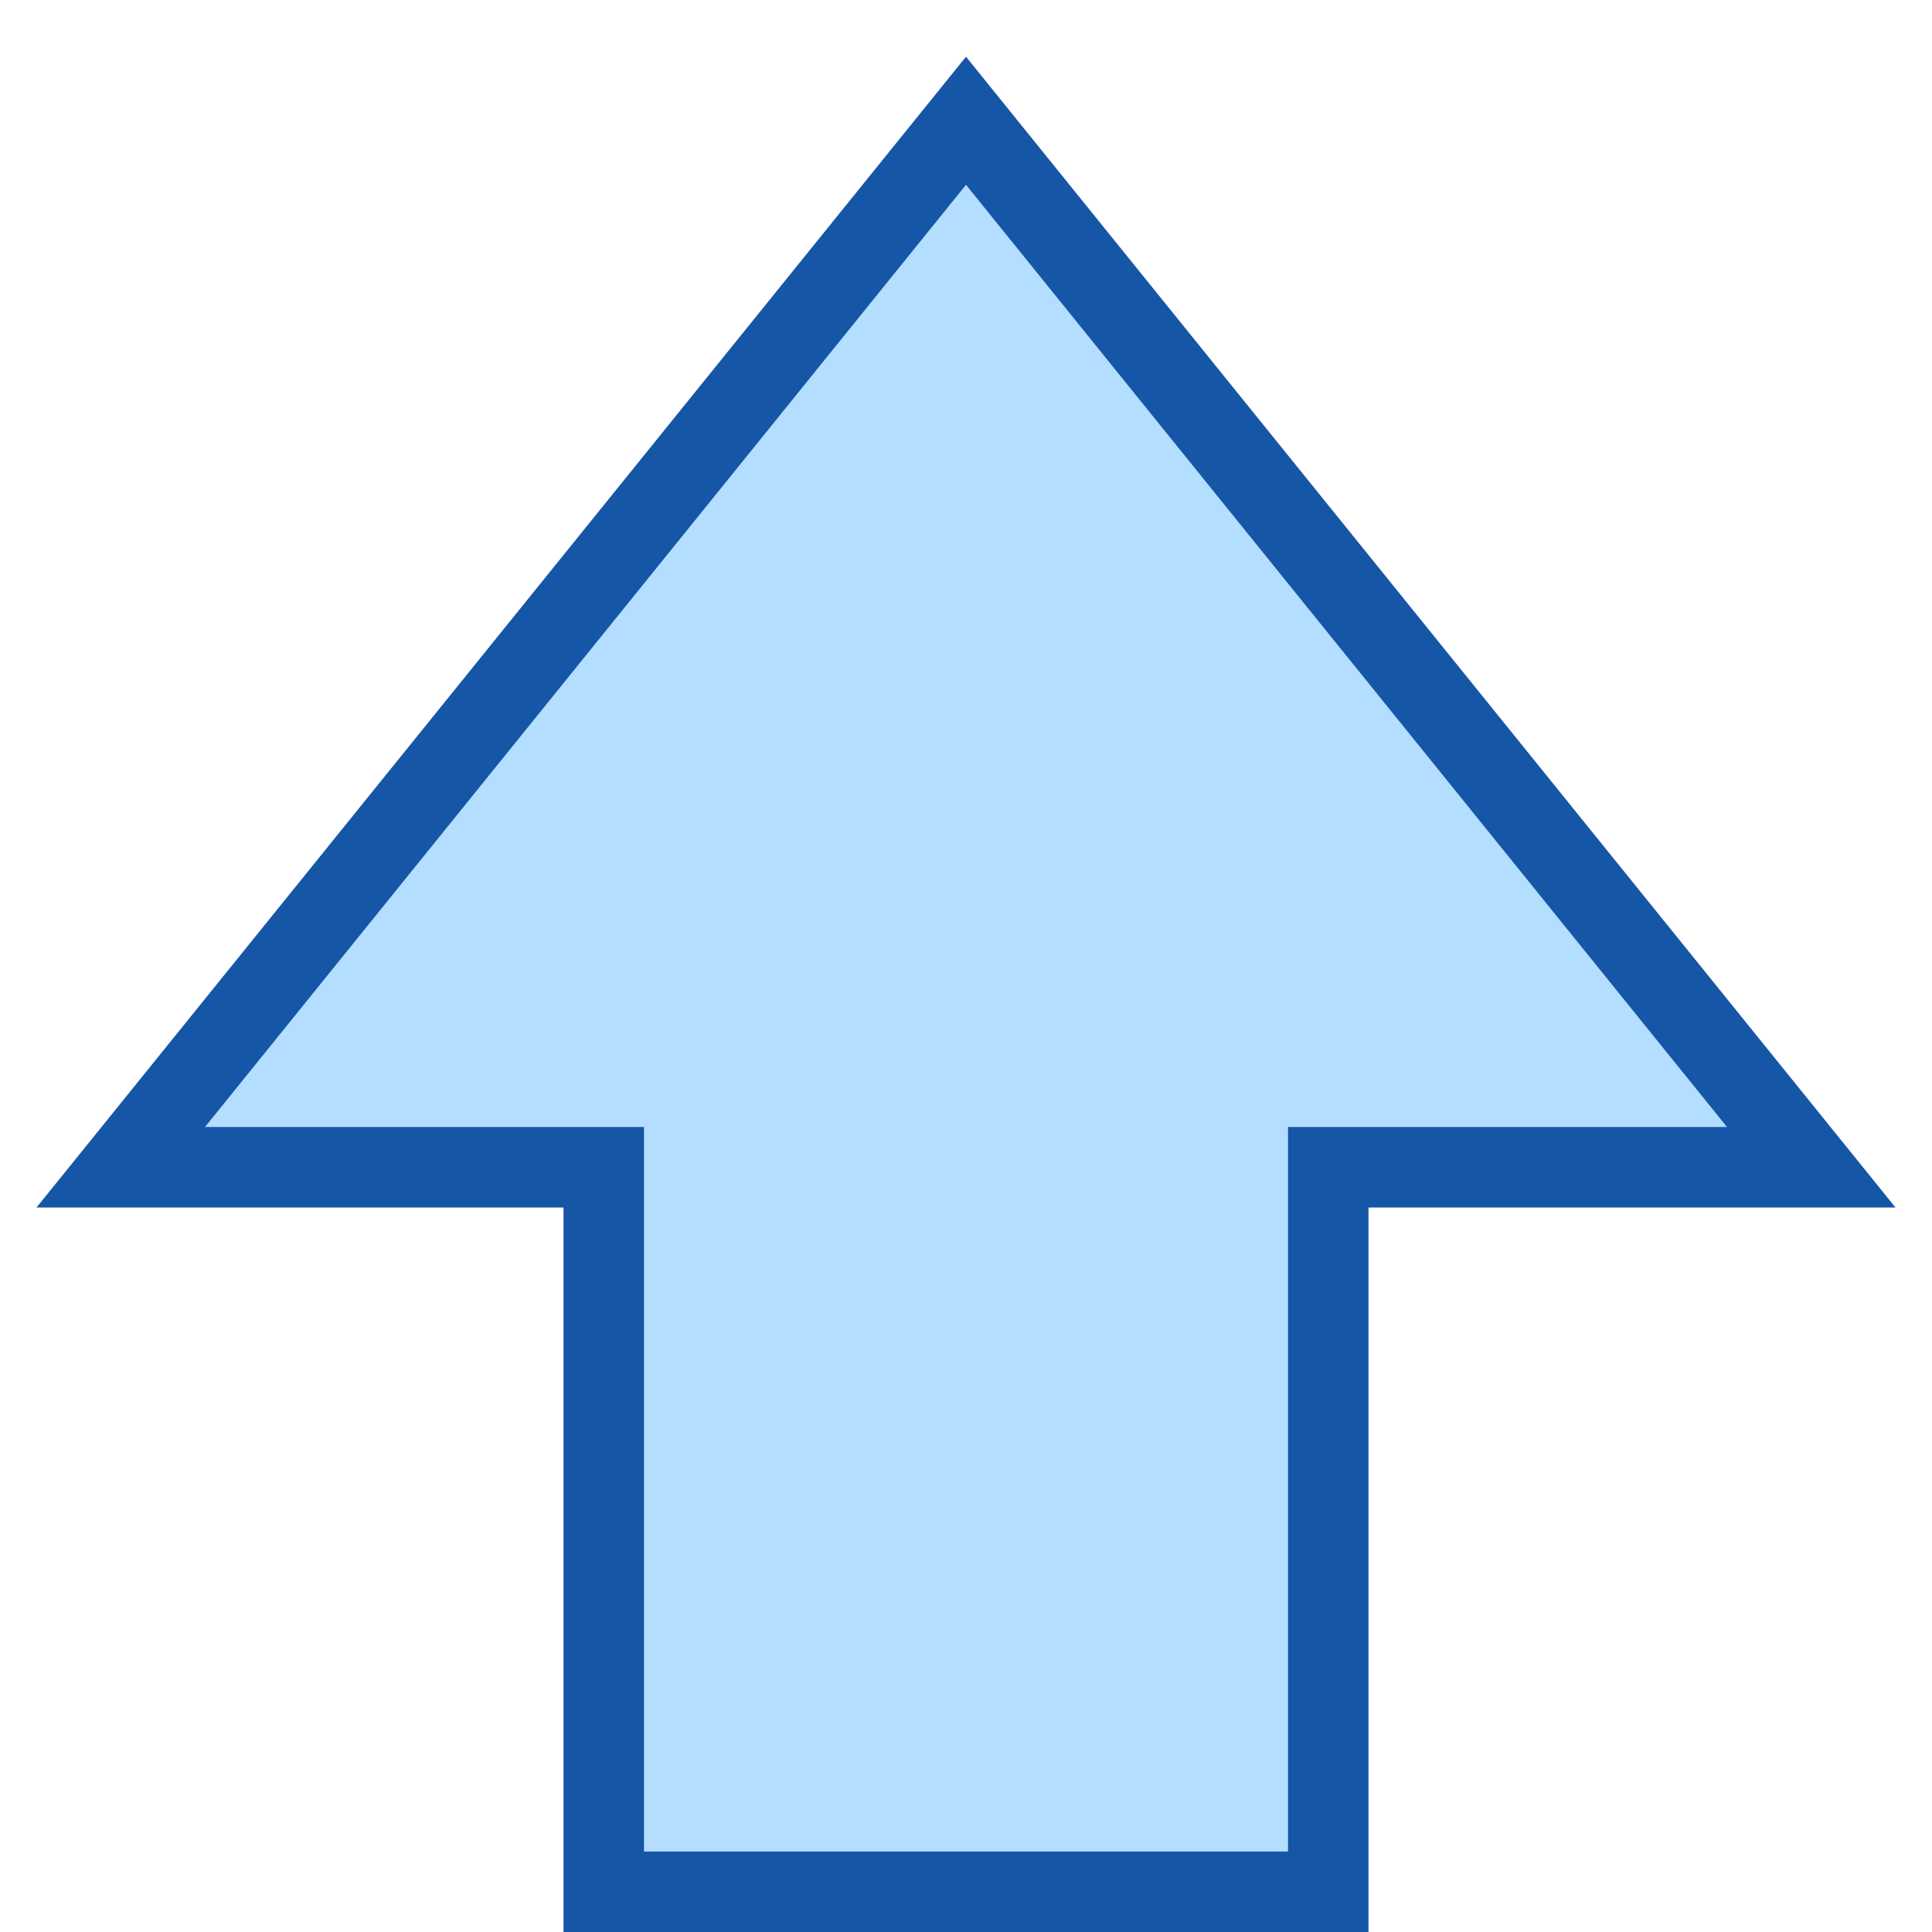 <svg width="24" height="24" viewBox="0 0 24 24" fill="none" xmlns="http://www.w3.org/2000/svg">
<path d="M7.5 23.5L16.5 23.5L16.5 14.5L22.5 14.5L12 1.5L1.5 14.5L7.5 14.5L7.5 23.5Z" fill="#B4DEFF" stroke="#1656A7"/>

</svg>
